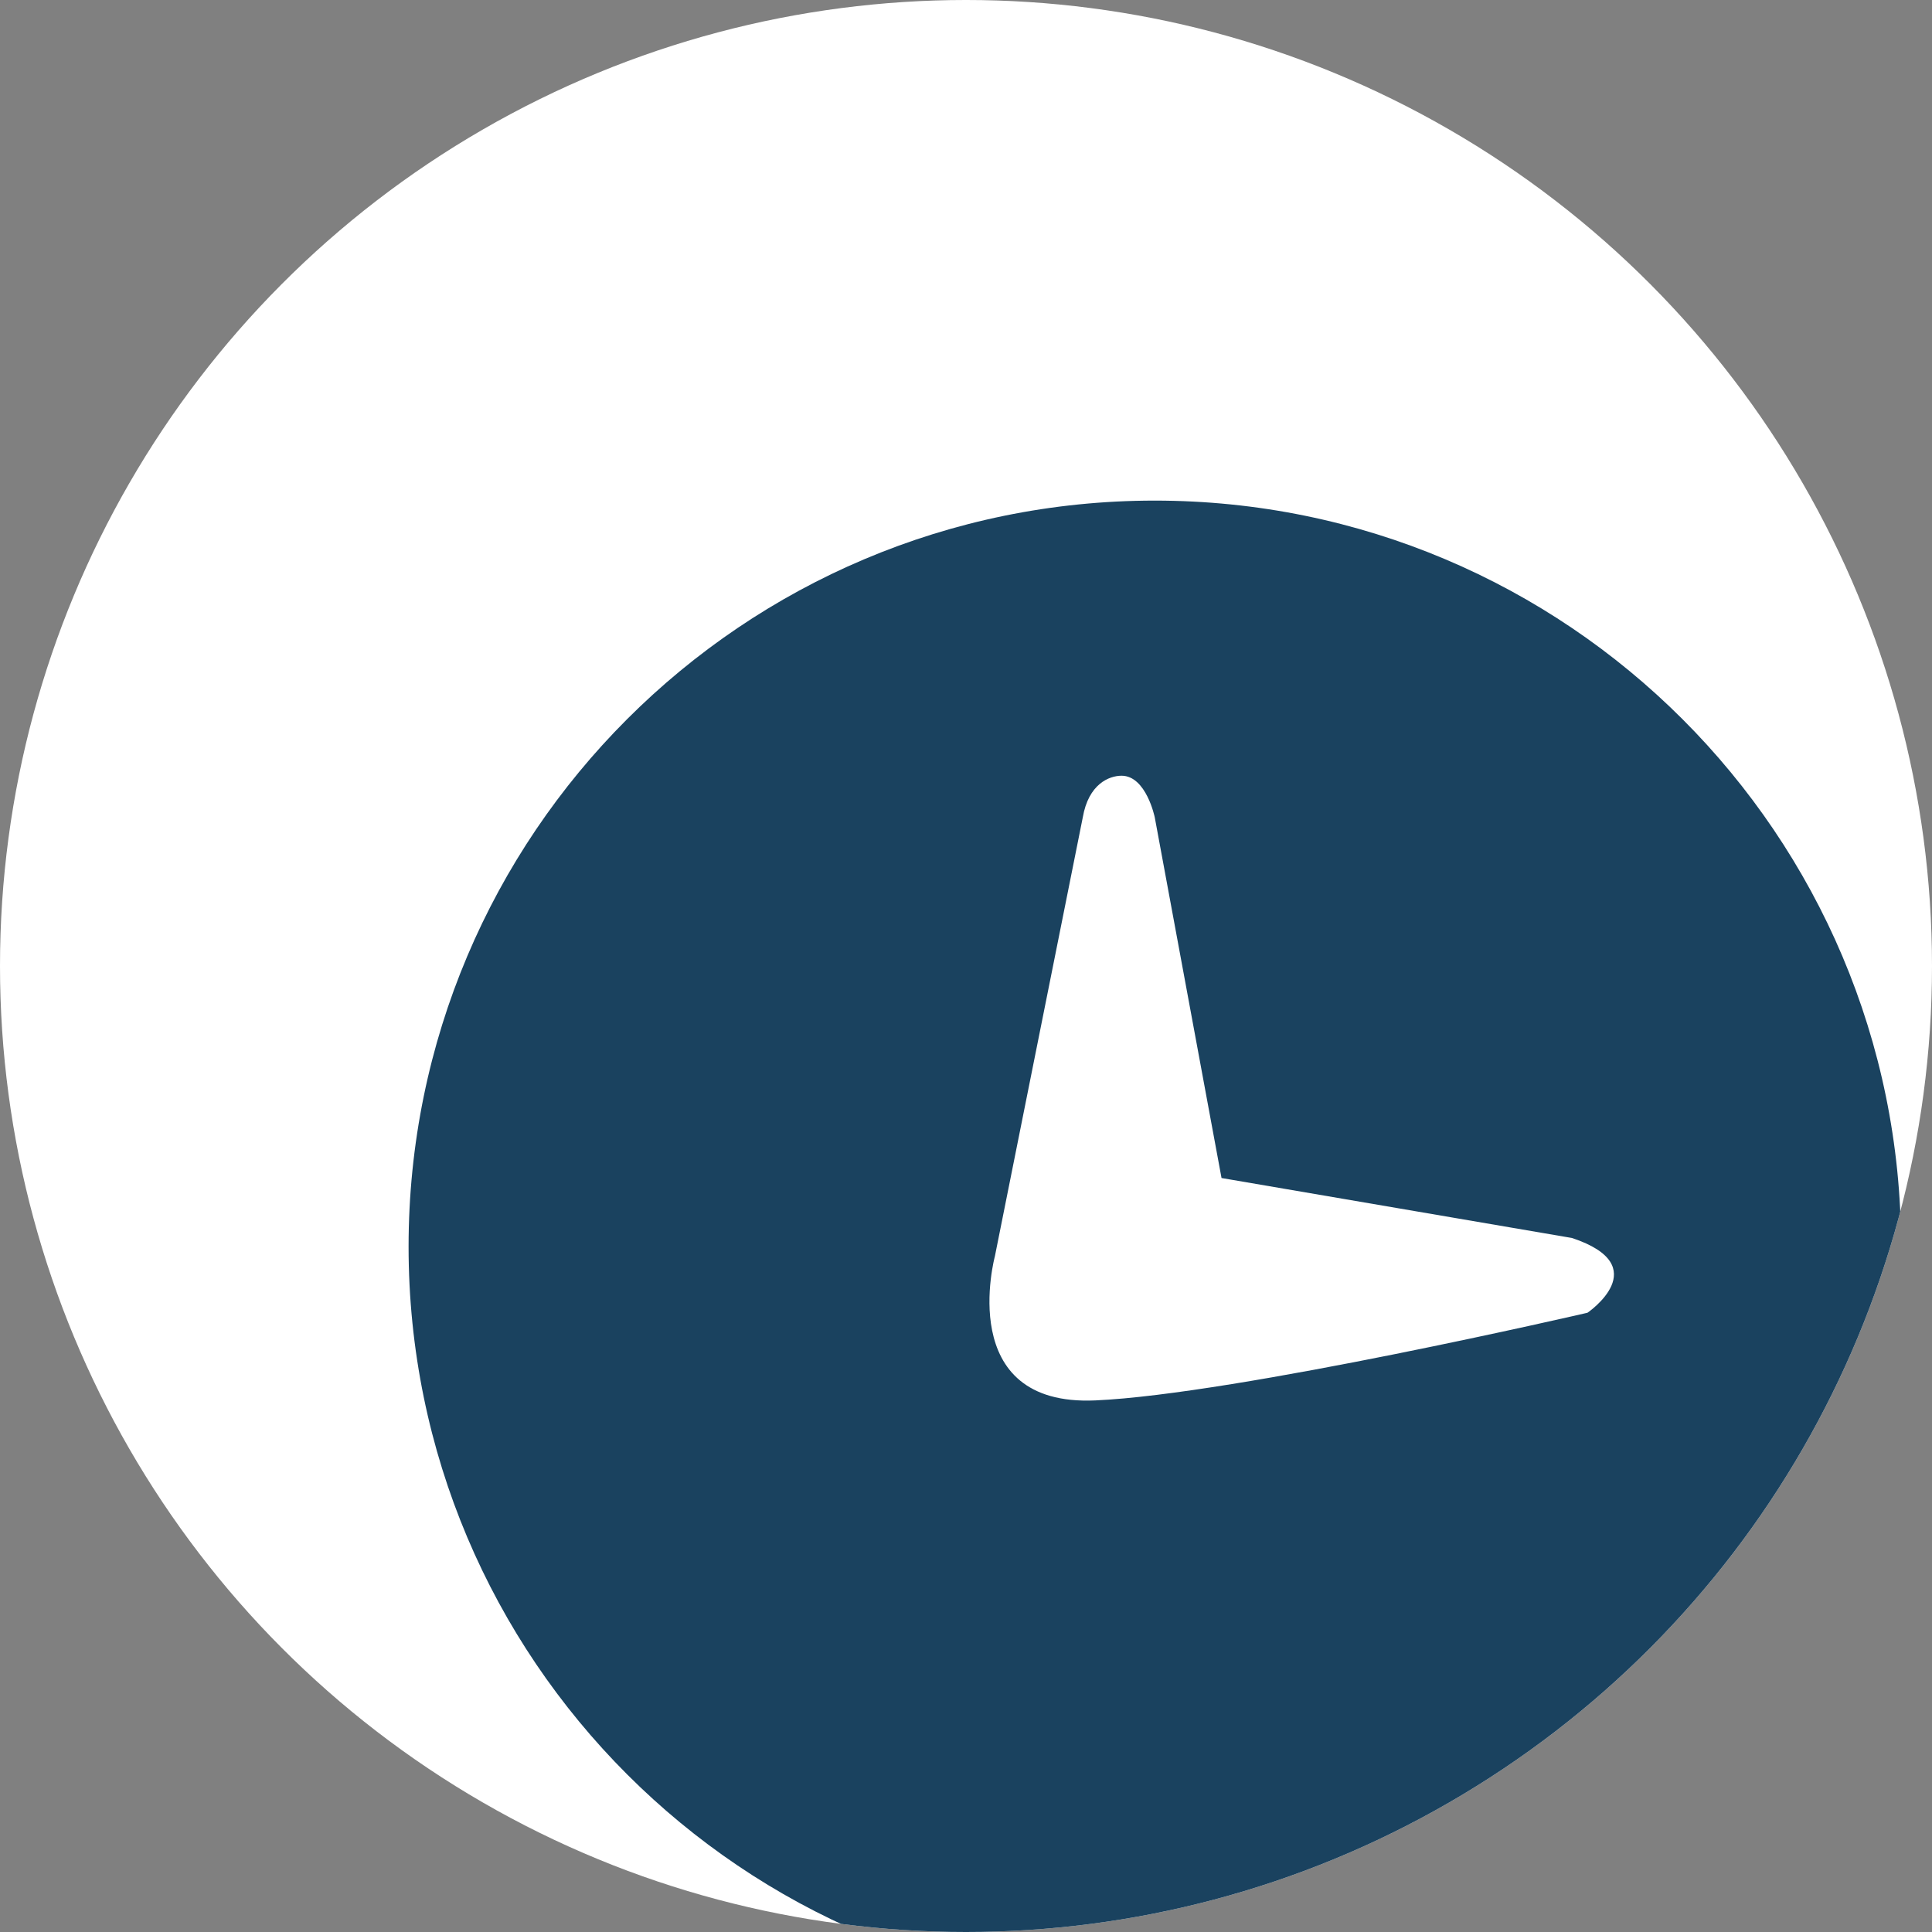 <?xml version="1.0" encoding="utf-8"?>
<!-- Generator: Adobe Illustrator 16.0.0, SVG Export Plug-In . SVG Version: 6.00 Build 0)  -->
<!DOCTYPE svg PUBLIC "-//W3C//DTD SVG 1.1//EN" "http://www.w3.org/Graphics/SVG/1.1/DTD/svg11.dtd">
<svg version="1.1" id="Layer_1" xmlns="http://www.w3.org/2000/svg" xmlns:xlink="http://www.w3.org/1999/xlink" x="0px" y="0px"
	 width="27px" height="27px" viewBox="0 0 27 27" enable-background="new 0 0 27 27" xml:space="preserve">
<rect x="0" y="0" width="27" height="27" fill="#808080" stroke="none"/>
<g>
	<g>
		<g>
			<circle id="SVGID_16_" fill="#FFFFFF" cx="13.5" cy="13.5" r="13.5"/>
		</g>
		<g>
			<defs>
				<circle id="SVGID_1_" cx="13.5" cy="13.5" r="13.5"/>
			</defs>
			<clipPath id="SVGID_2_">
				<use xlink:href="#SVGID_1_"  overflow="visible"/>
			</clipPath>
			<path clip-path="url(#SVGID_2_)" fill="#1A425F" d="M16.137,6.996c-5.758,0-10.427,4.668-10.427,10.427
				c0,5.761,4.669,10.428,10.427,10.428c5.761,0,10.431-4.667,10.431-10.428C26.567,11.664,21.898,6.996,16.137,6.996z
				 M22.185,18.346c0,0-4.906,1.138-6.878,1.225c-1.973,0.088-1.403-2.016-1.403-2.016l1.228-6.132
				c0.08-0.465,0.367-0.582,0.542-0.582c0.345,0,0.464,0.582,0.464,0.582l0.933,5.04l4.897,0.838
				C23.148,17.692,22.185,18.346,22.185,18.346z"/>
		</g>
	</g>
</g>
</svg>
